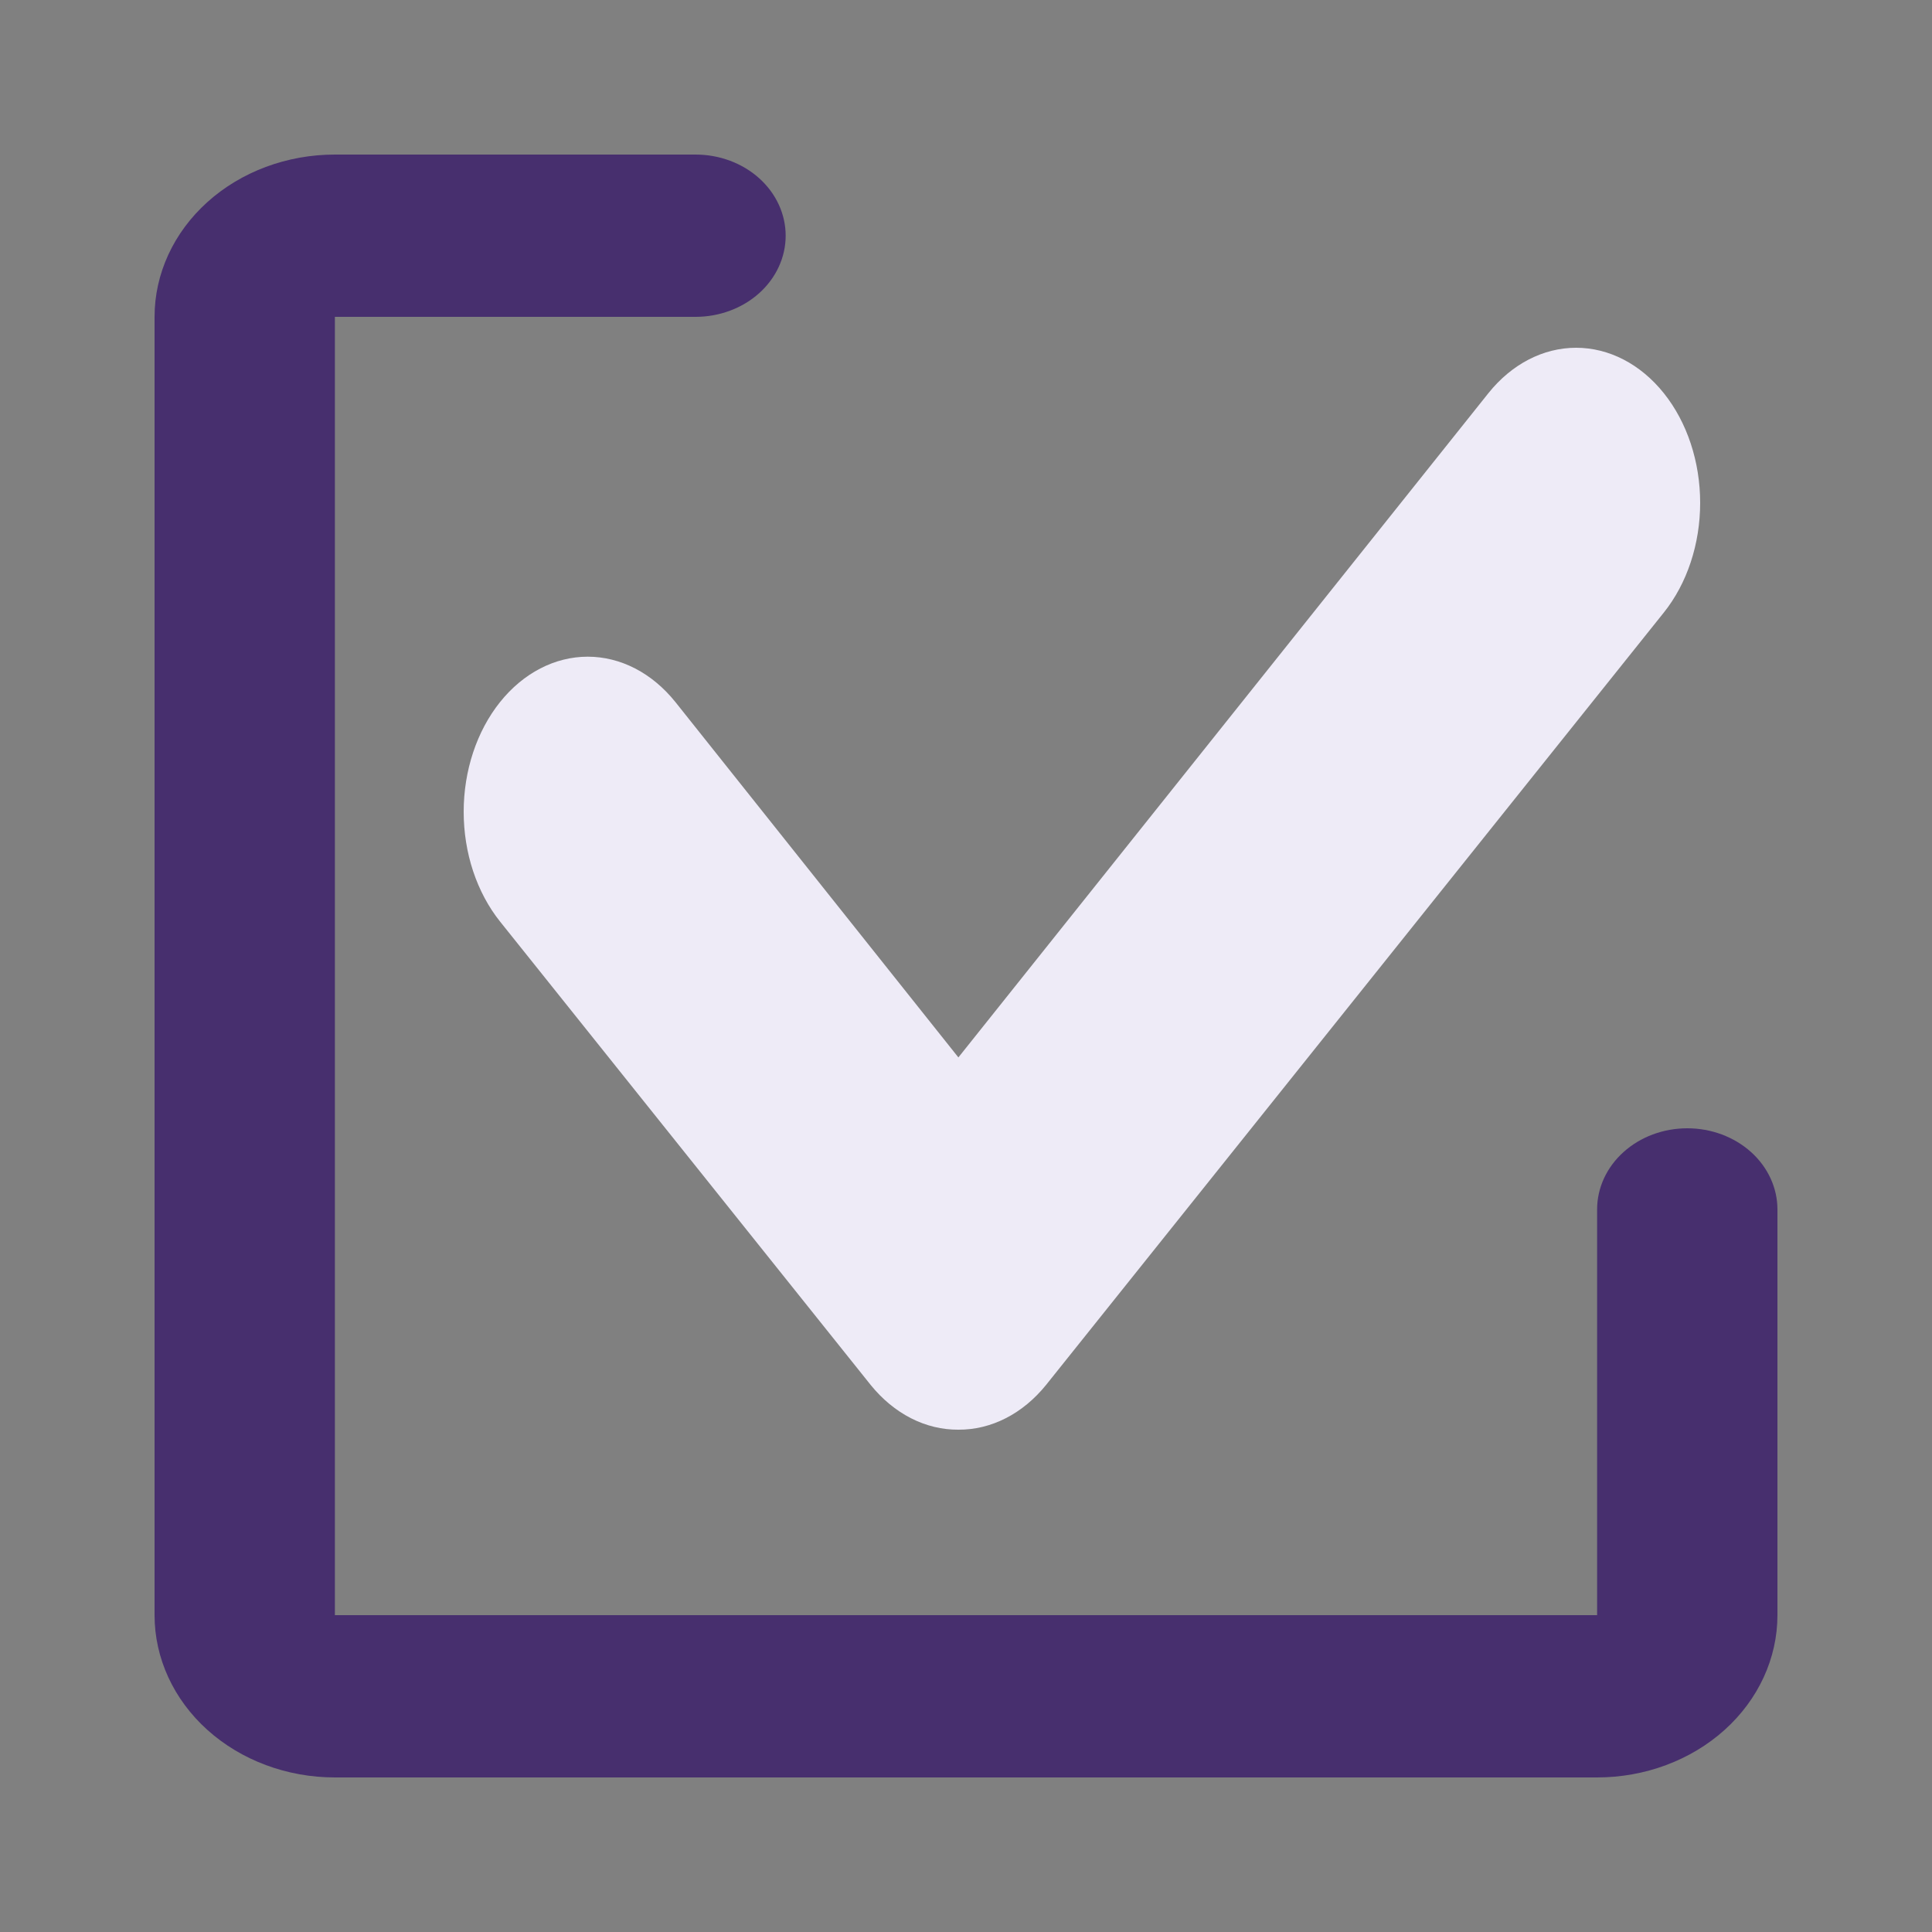 <svg width="50" height="50" viewBox="0 0 50 50" fill="none" xmlns="http://www.w3.org/2000/svg">
<rect x="0" y="0" width="50" height="50" fill="#808080" stroke="none"/>
<path d="M4 41.8L4 8.2C4 7.086 4.492 6.018 5.367 5.23C6.242 4.442 7.429 4 8.667 4L18 4C18.619 4 19.212 4.221 19.65 4.615C20.087 5.009 20.333 5.543 20.333 6.1C20.333 6.657 20.087 7.191 19.65 7.585C19.212 7.979 18.619 8.2 18 8.2L8.667 8.2L8.667 41.8L41.333 41.8V31.3C41.333 30.743 41.579 30.209 42.017 29.815C42.454 29.421 43.048 29.2 43.667 29.2C44.285 29.2 44.879 29.421 45.317 29.815C45.754 30.209 46 30.743 46 31.3V41.8C46 42.914 45.508 43.982 44.633 44.77C43.758 45.557 42.571 46 41.333 46L8.667 46C7.429 46 6.242 45.557 5.367 44.77C4.492 43.982 4 42.914 4 41.8Z" fill="#472F6E"/>
<path d="M24.803 37C24.382 37.003 23.965 36.902 23.575 36.703C23.186 36.504 22.831 36.211 22.532 35.841L12.94 23.848C12.642 23.475 12.406 23.032 12.244 22.545C12.083 22.058 12 21.536 12 21.009C12 19.945 12.338 18.924 12.94 18.171C13.542 17.418 14.359 16.995 15.21 16.995C16.062 16.995 16.878 17.418 17.481 18.171L24.803 27.366L38.519 10.176C39.121 9.423 39.938 9 40.789 9C41.641 9 42.458 9.423 43.06 10.176C43.662 10.928 44 11.949 44 13.014C44 14.079 43.662 15.1 43.06 15.852L27.073 35.841C26.774 36.211 26.42 36.504 26.03 36.703C25.641 36.902 25.223 37.003 24.803 37Z" fill="#EEEBF7"/>
</svg>
